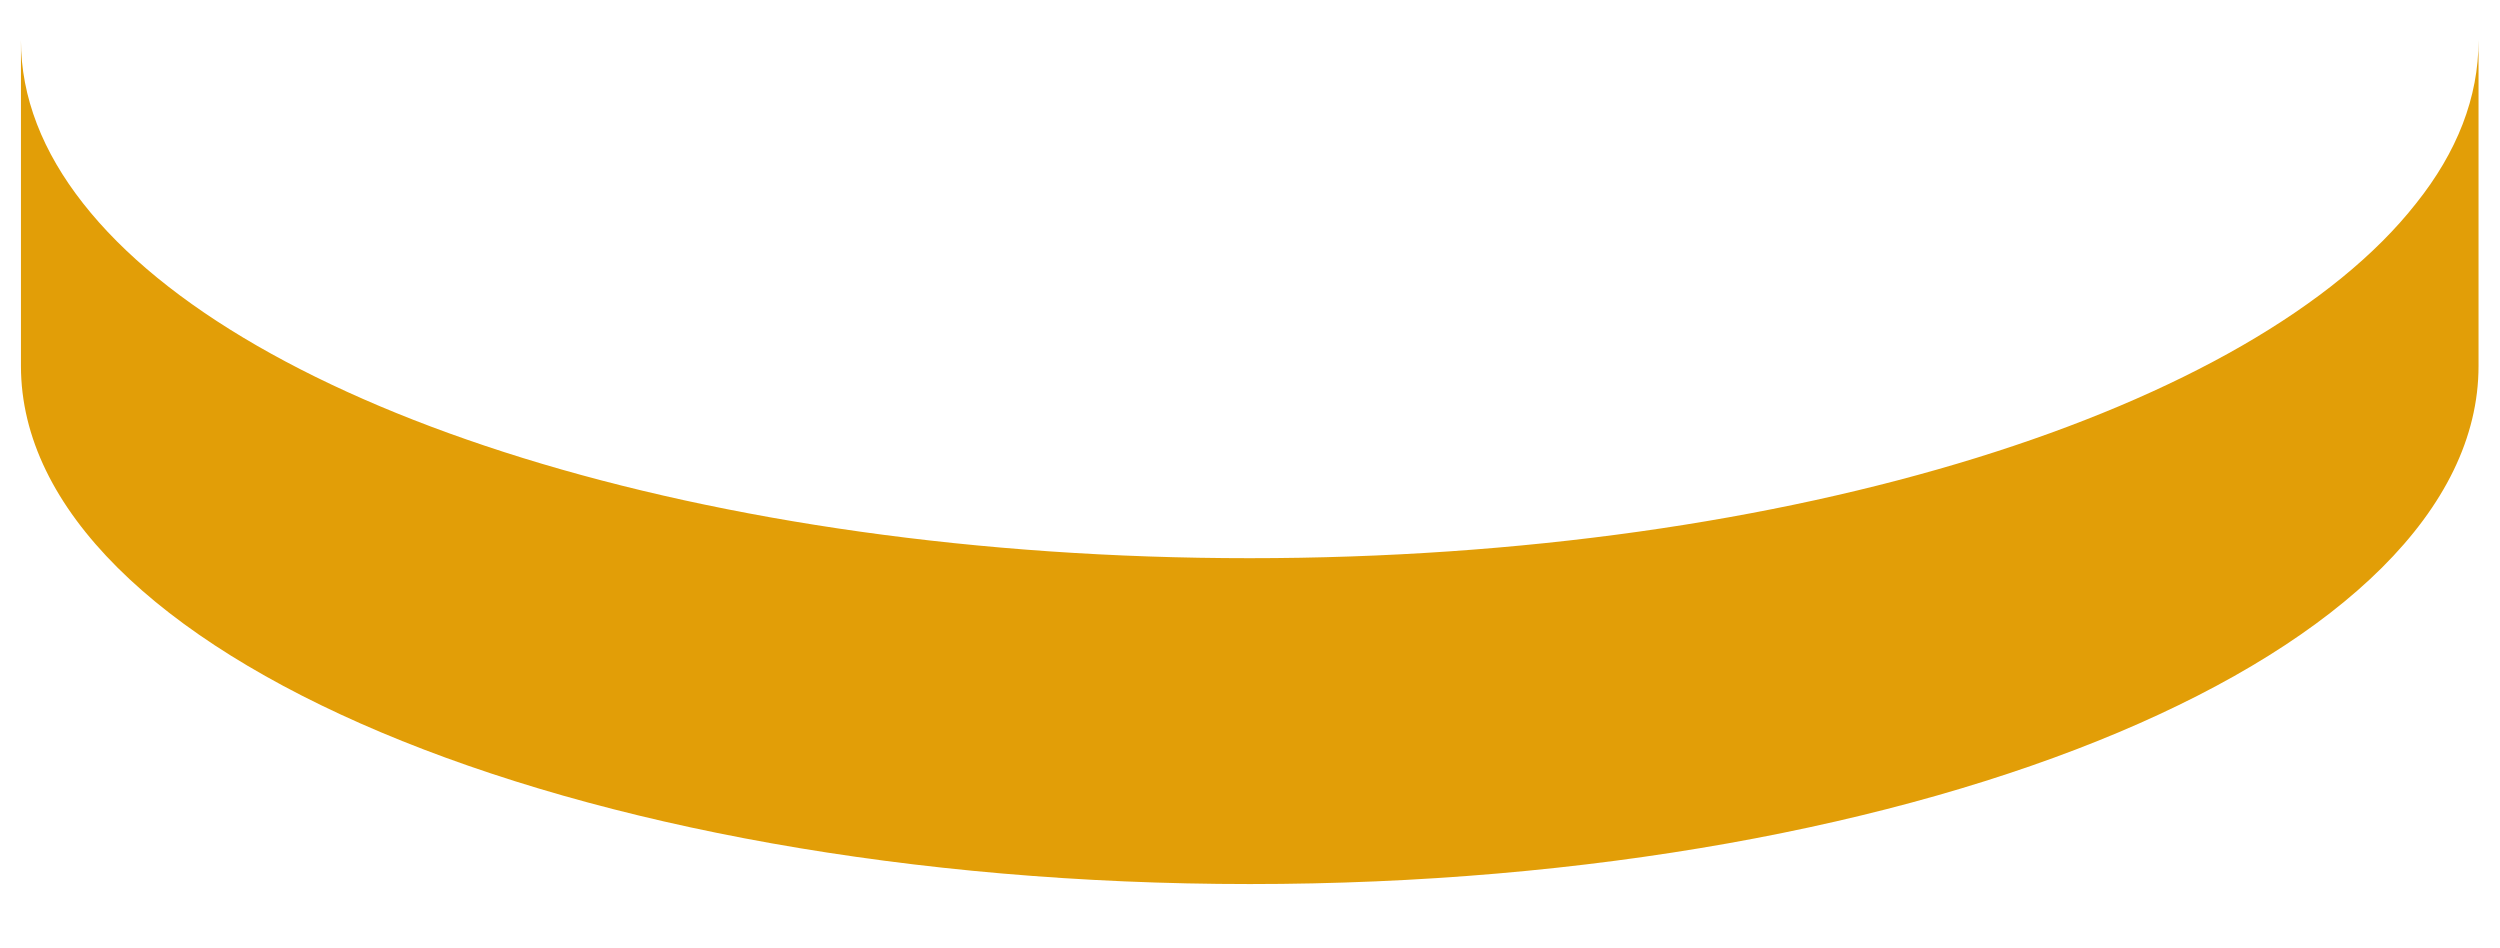 ﻿<?xml version="1.0" encoding="utf-8"?>
<svg version="1.1" xmlns:xlink="http://www.w3.org/1999/xlink" width="29px" height="11px" xmlns="http://www.w3.org/2000/svg">
  <g transform="matrix(1 0 0 1 -291 -514 )">
    <path d="M 28.027 2.359  C 28.502 1.764  28.751 1.132  28.751 0.467  L 28.751 4.246  C 28.751 7.565  22.367 10.255  14.499 10.255  C 6.631 10.255  0.243 7.565  0.243 4.246  L 0.243 0.467  C 0.243 1.128  0.496 1.764  0.964 2.359  C 2.837 4.749  8.188 6.475  14.495 6.475  C 20.802 6.475  26.153 4.746  28.027 2.359  Z " fill-rule="nonzero" fill="#e29e07" stroke="none" transform="matrix(1 0 0 1 291 514 )" />
  </g>
</svg>